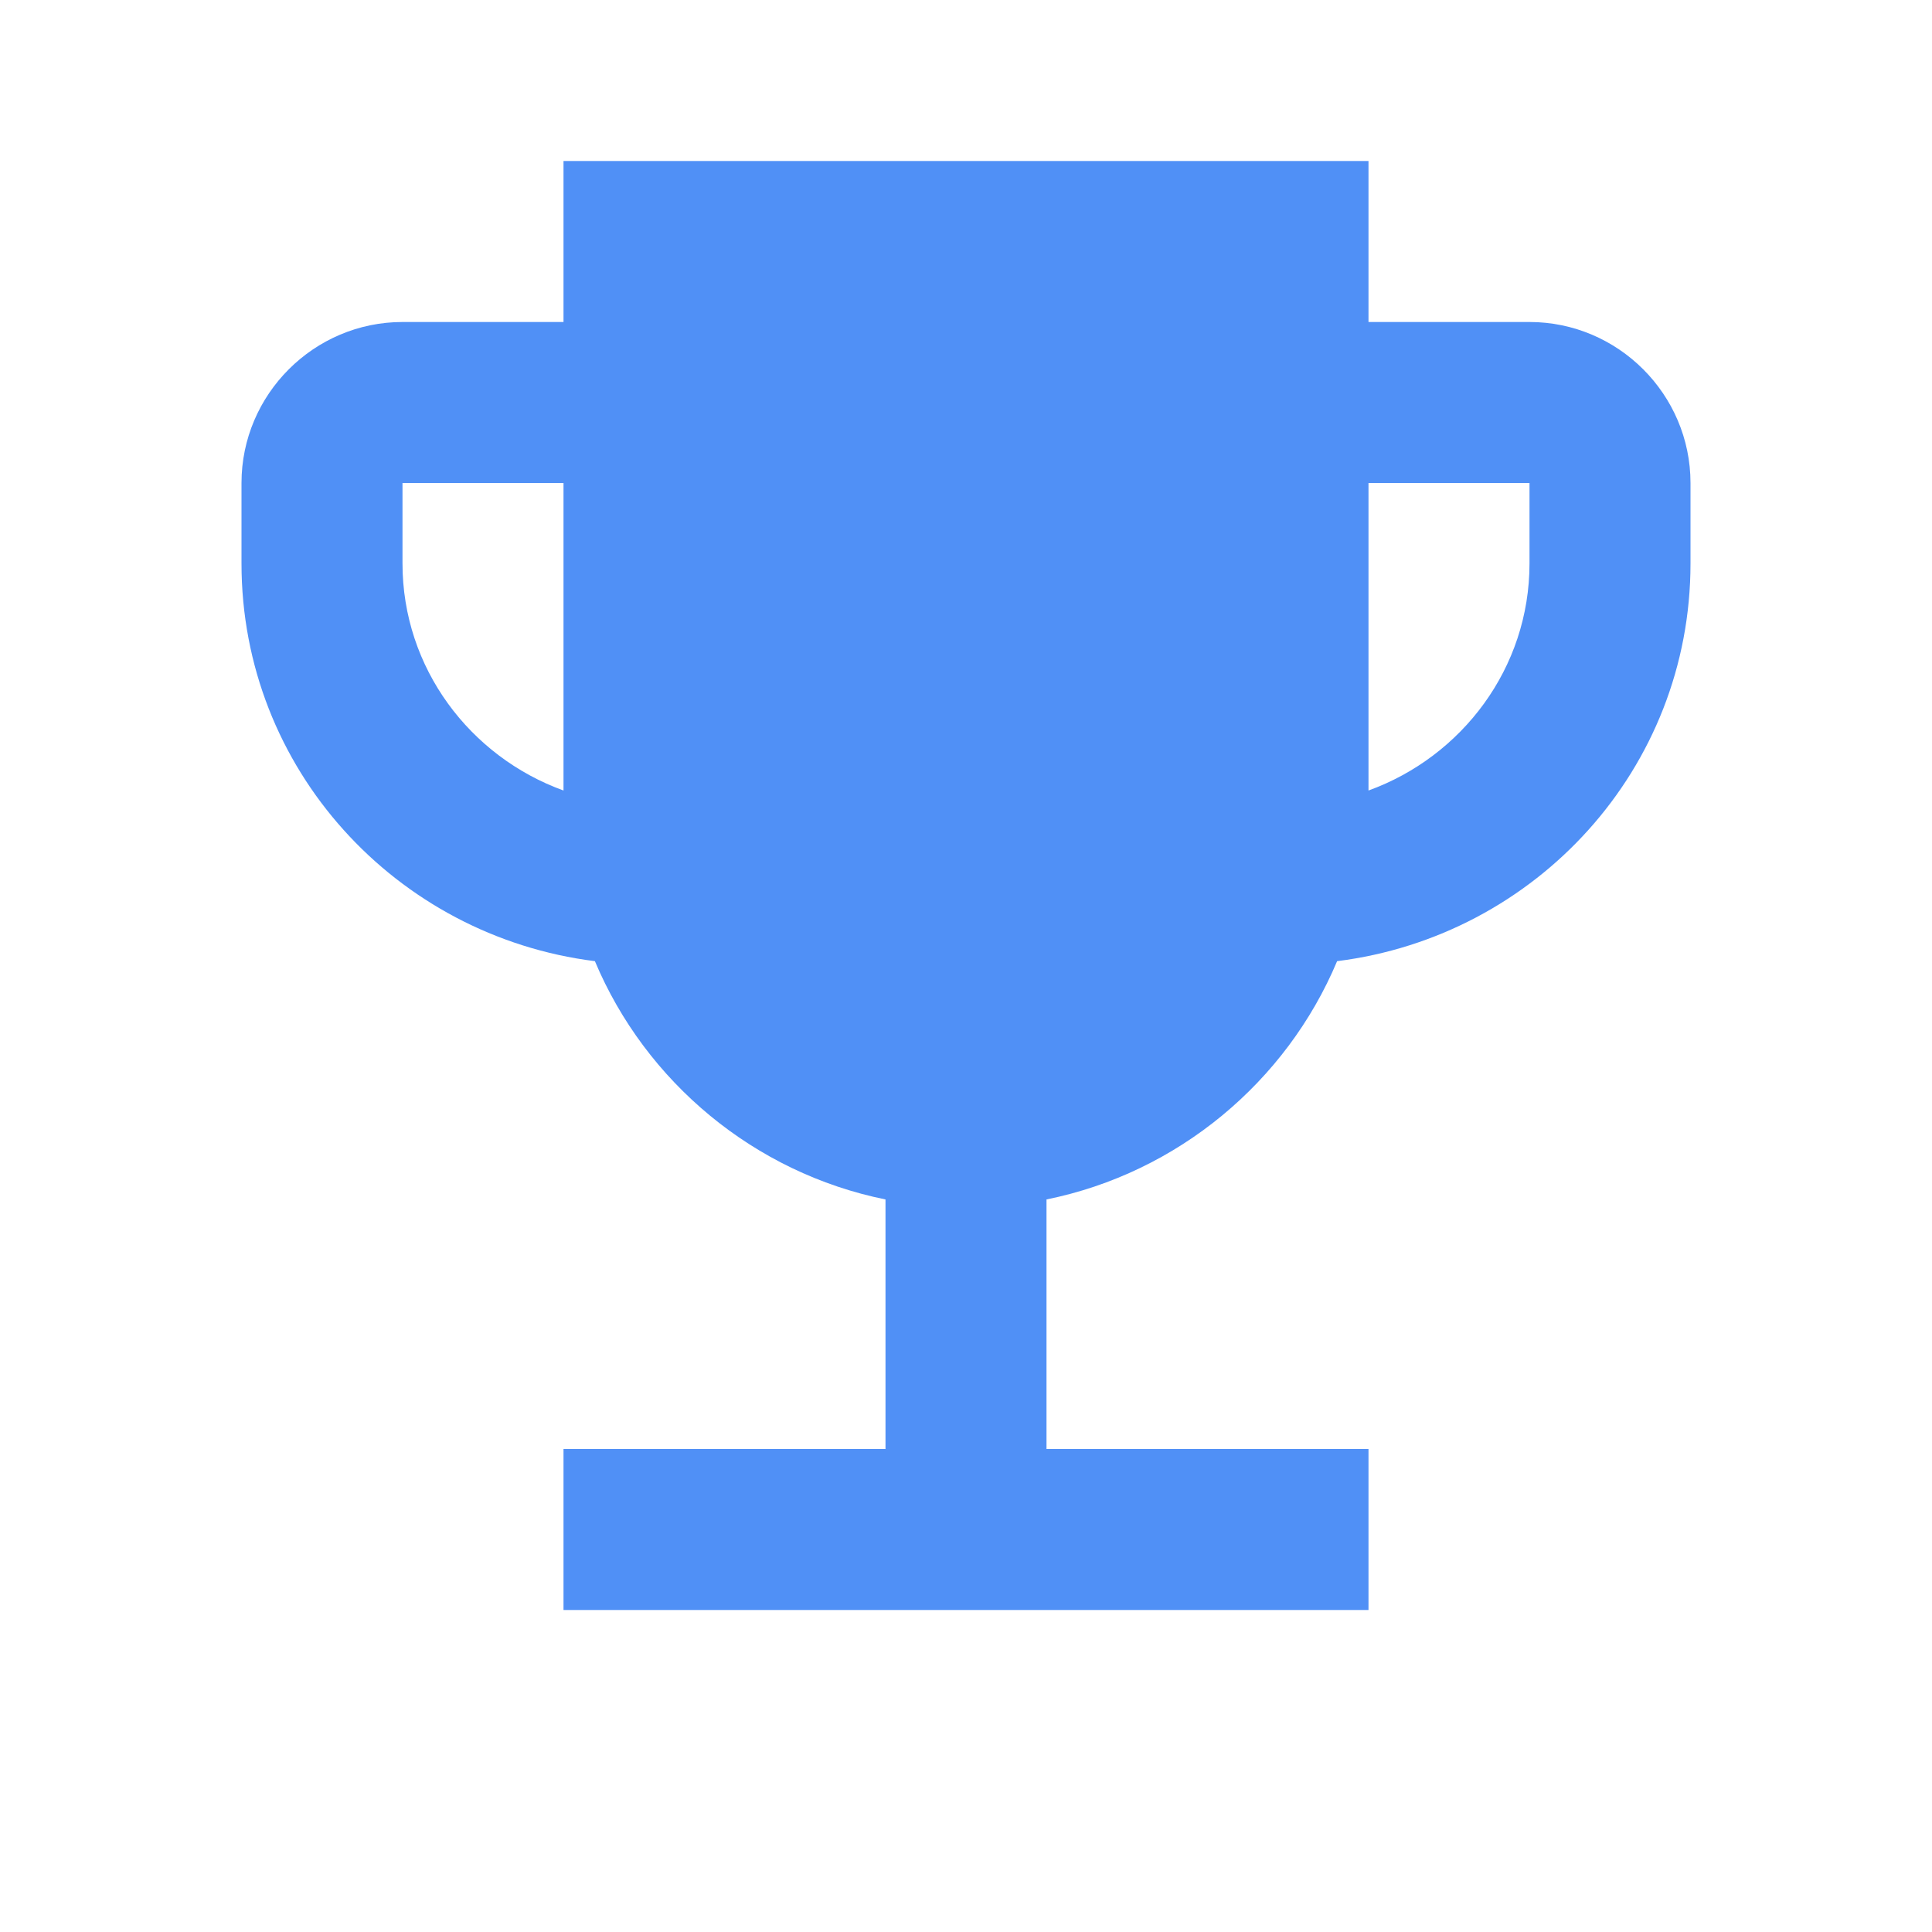 <?xml version="1.0" encoding="UTF-8"?>
<svg width="24px" height="24px" viewBox="0 0 24 24" version="1.1" xmlns="http://www.w3.org/2000/svg" xmlns:xlink="http://www.w3.org/1999/xlink">
    <title>nav-cup-icon</title>
    <g id="nav-cup-icon" stroke="none" stroke-width="1" fill="none" fill-rule="evenodd">
        <path d="M19,4 L17,4 L17,2 L7,2 L7,4 L5,4 C3.9,4 3,4.9 3,6 L3,7 C3,9.55 4.92,11.63 7.39,11.94 C8.02,13.44 9.37,14.57 11,14.9 L11,18 L7,18 L7,20 L17,20 L17,18 L13,18 L13,14.9 C14.63,14.57 15.98,13.44 16.61,11.94 C19.08,11.63 21,9.55 21,7 L21,6 C21,4.9 20.1,4 19,4 Z M5,7 L5,6 L7,6 L7,9.82 C5.84,9.4 5,8.3 5,7 Z M19,7 C19,8.3 18.16,9.4 17,9.82 L17,6 L19,6 L19,7 Z" id="Shape" fill="#5090F6" fill-rule="nonzero"></path>
    </g>
</svg>